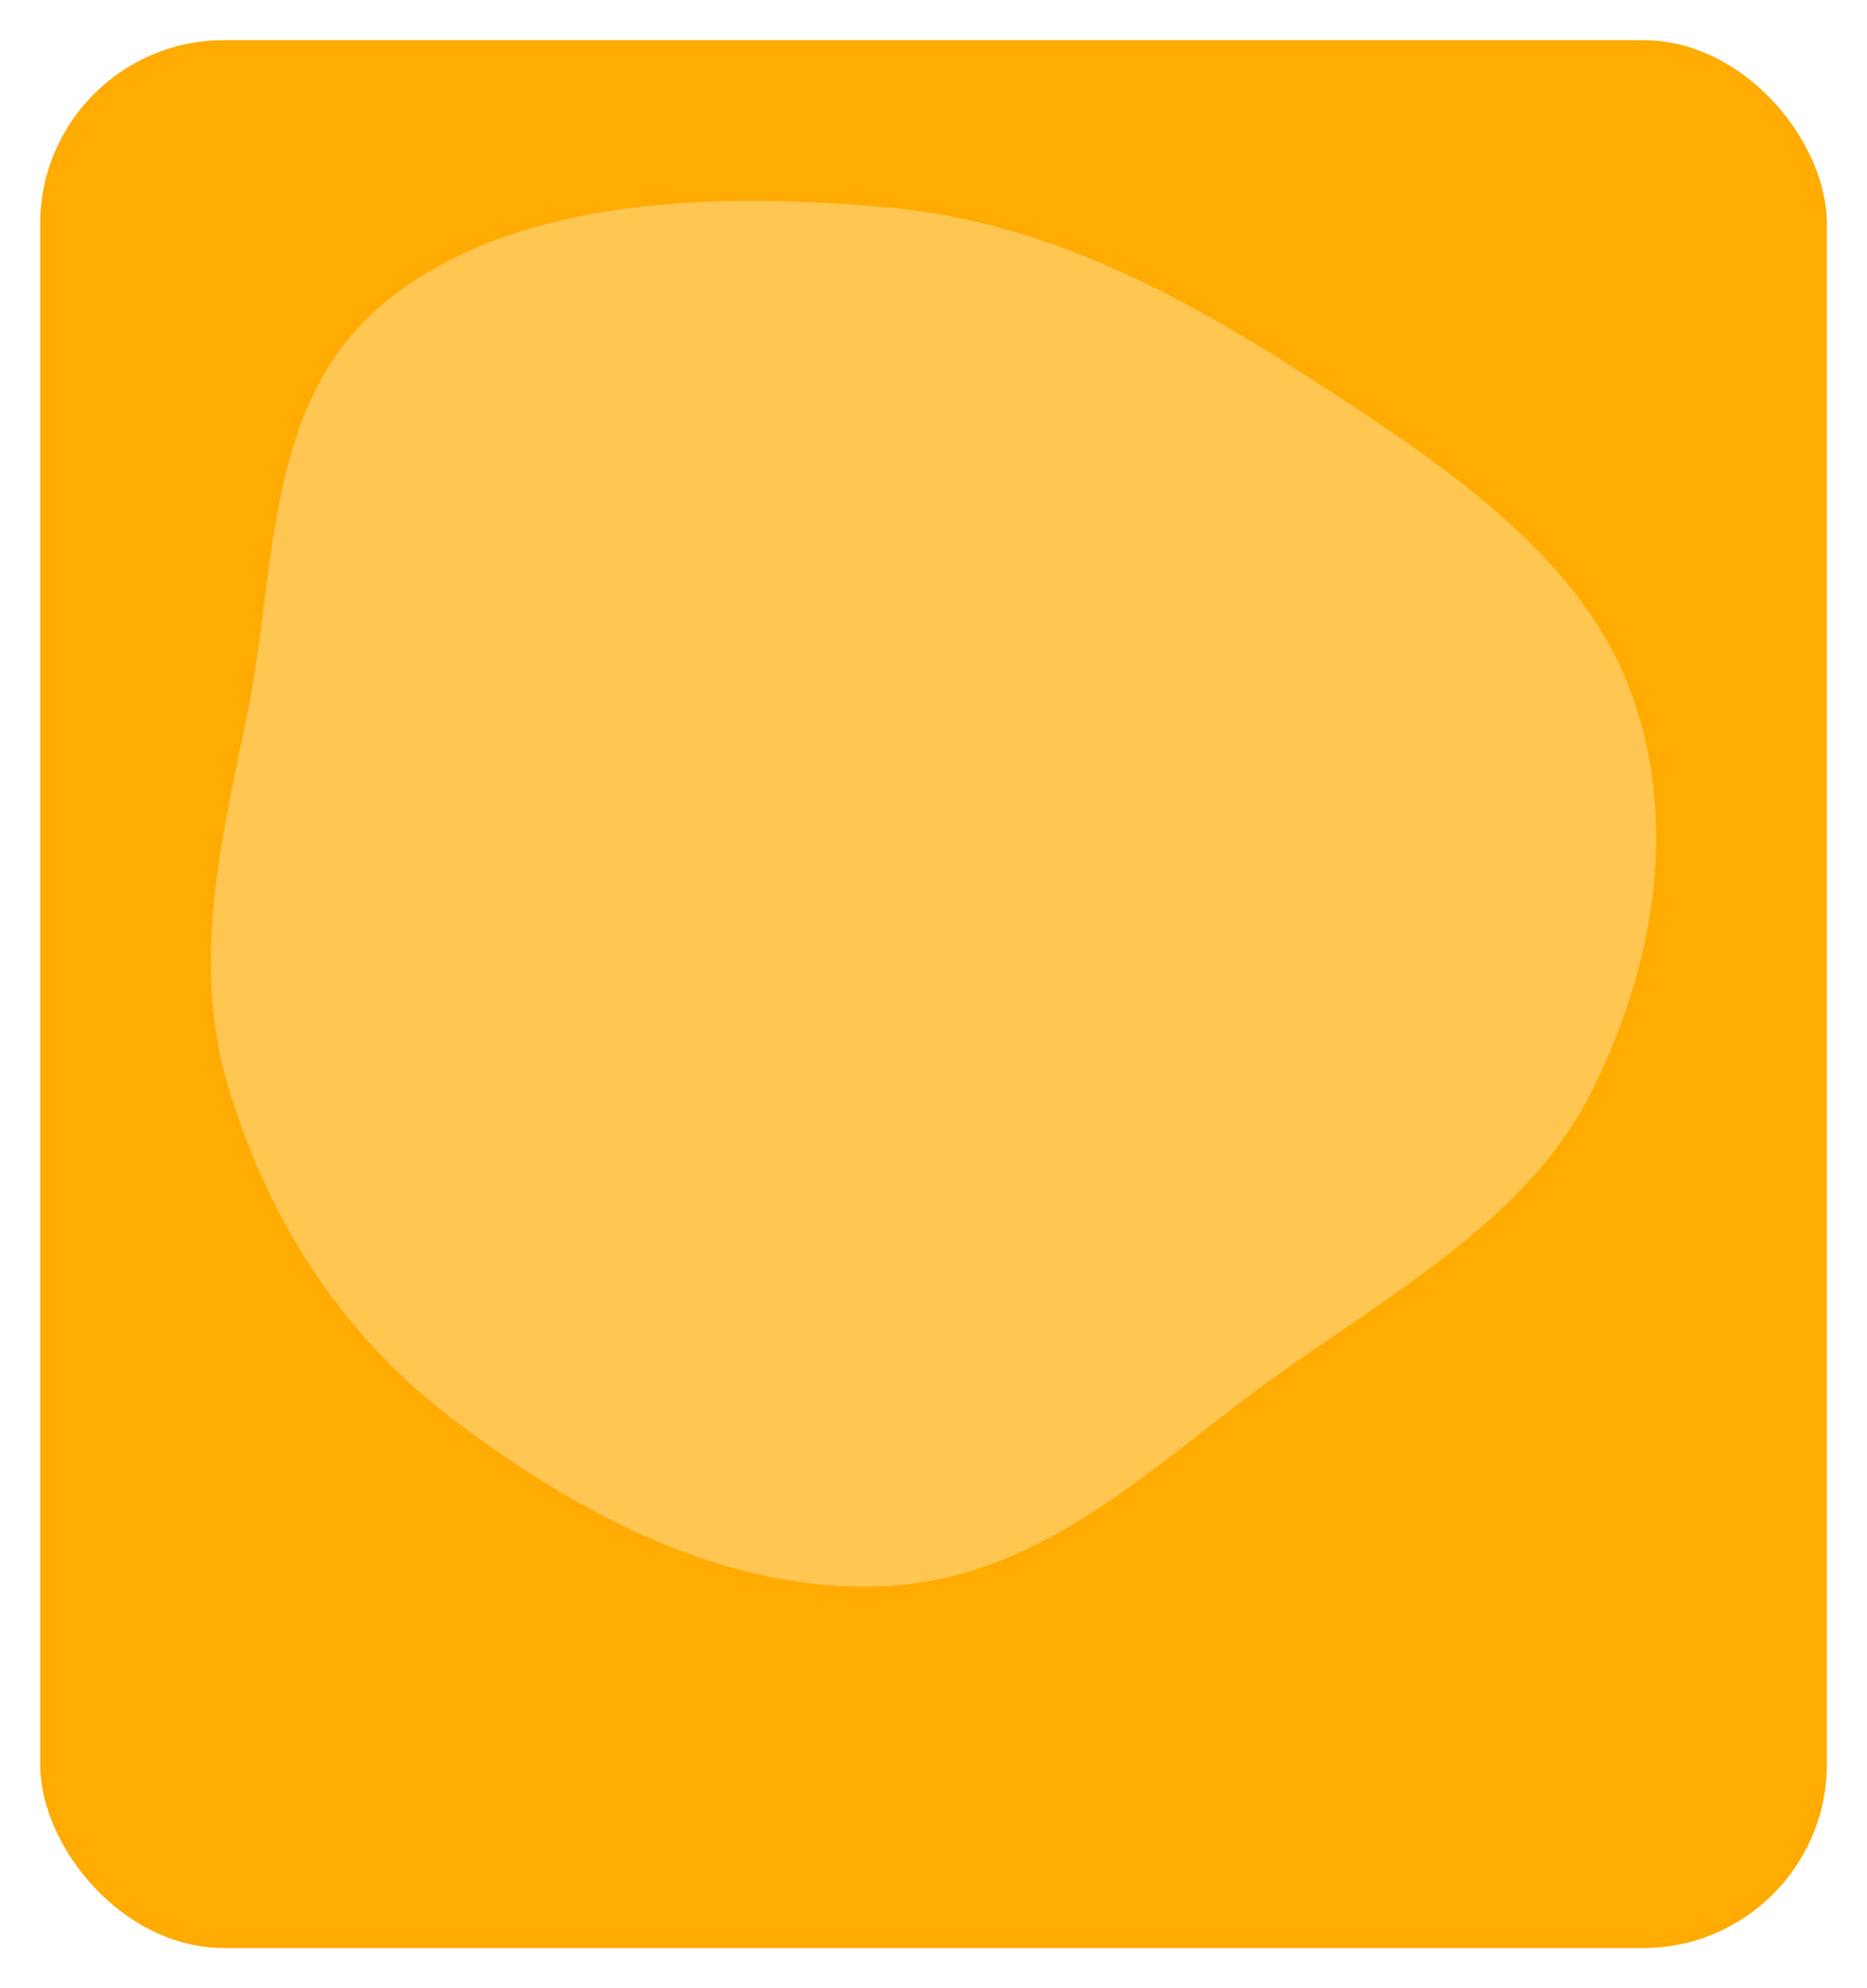 <svg width="186" height="198" viewBox="0 0 186 198" fill="none" xmlns="http://www.w3.org/2000/svg">
<g filter="url(#filter0_d_19_439)">
<g clip-path="url(#clip0_19_439)">
<rect width="178" height="190" rx="18.309" fill="#FFAB01"/>
<path fill-rule="evenodd" clip-rule="evenodd" d="M84.641 16.68C100.72 18.152 114.465 25.834 127.407 34.233C140.162 42.511 153.298 51.389 158.317 64.495C163.352 77.643 160.866 92.204 154.467 104.899C148.469 116.797 135.764 124.155 124.122 132.328C111.727 141.031 100.557 152.978 84.641 153.924C68.39 154.889 53.272 146.565 41.018 137.266C29.549 128.563 22.353 116.636 18.622 103.827C15.085 91.683 18.066 79.541 20.615 67.213C23.622 52.672 22.163 35.703 34.766 25.756C47.64 15.595 67.323 15.096 84.641 16.68Z" fill="white" fill-opacity="0.32"/>
</g>
</g>
<defs>
<filter id="filter0_d_19_439" x="0" y="0" width="186" height="198" filterUnits="userSpaceOnUse" color-interpolation-filters="sRGB">
<feFlood flood-opacity="0" result="BackgroundImageFix"/>
<feColorMatrix in="SourceAlpha" type="matrix" values="0 0 0 0 0 0 0 0 0 0 0 0 0 0 0 0 0 0 127 0" result="hardAlpha"/>
<feOffset dx="4" dy="4"/>
<feGaussianBlur stdDeviation="2"/>
<feComposite in2="hardAlpha" operator="out"/>
<feColorMatrix type="matrix" values="0 0 0 0 0 0 0 0 0 0 0 0 0 0 0 0 0 0 0.1 0"/>
<feBlend mode="normal" in2="BackgroundImageFix" result="effect1_dropShadow_19_439"/>
<feBlend mode="normal" in="SourceGraphic" in2="effect1_dropShadow_19_439" result="shape"/>
</filter>
<clipPath id="clip0_19_439">
<rect width="178" height="190" rx="18.31" fill="white"/>
</clipPath>
</defs>
</svg>
